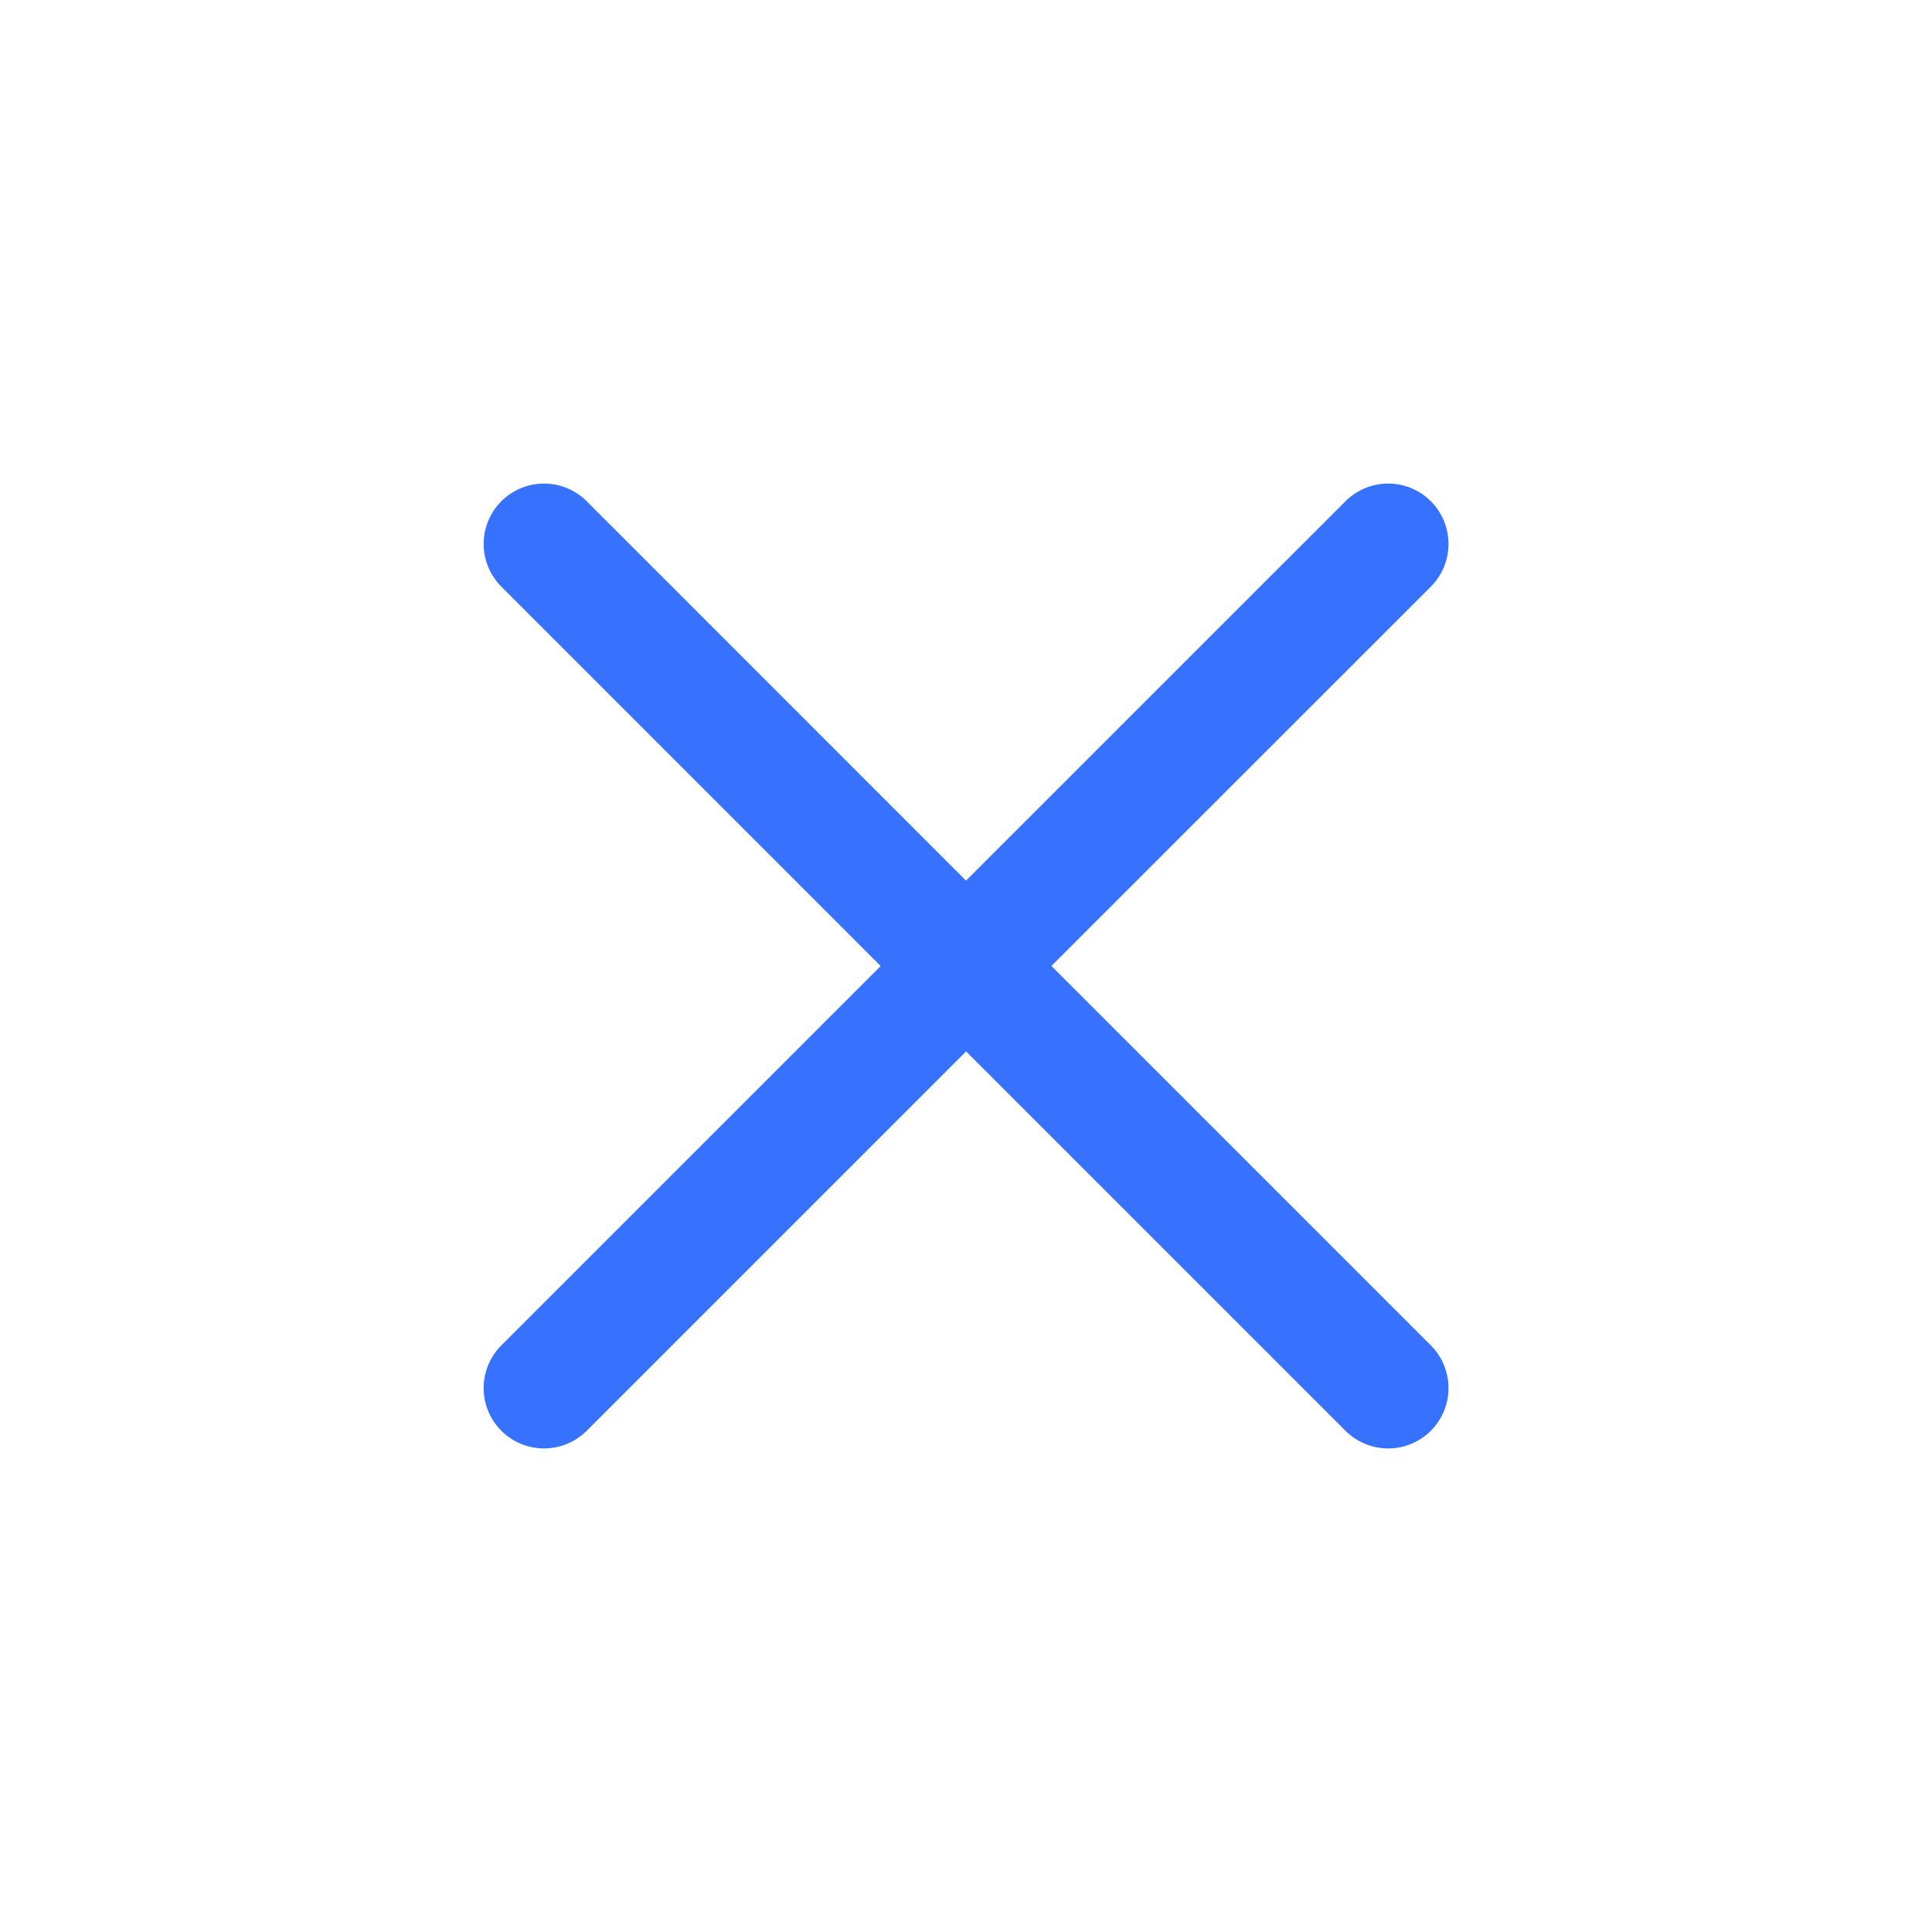 <svg width="48" height="48" viewBox="0 0 48 48" fill="none" xmlns="http://www.w3.org/2000/svg">
<path d="M24.002 24L34.488 34.486M13.516 34.486L24.002 24L13.516 34.486ZM34.488 13.514L24 24L34.488 13.514ZM24 24L13.516 13.514L24 24Z" stroke="#3772FF" stroke-width="3" stroke-linecap="round" stroke-linejoin="round"/>
</svg>
